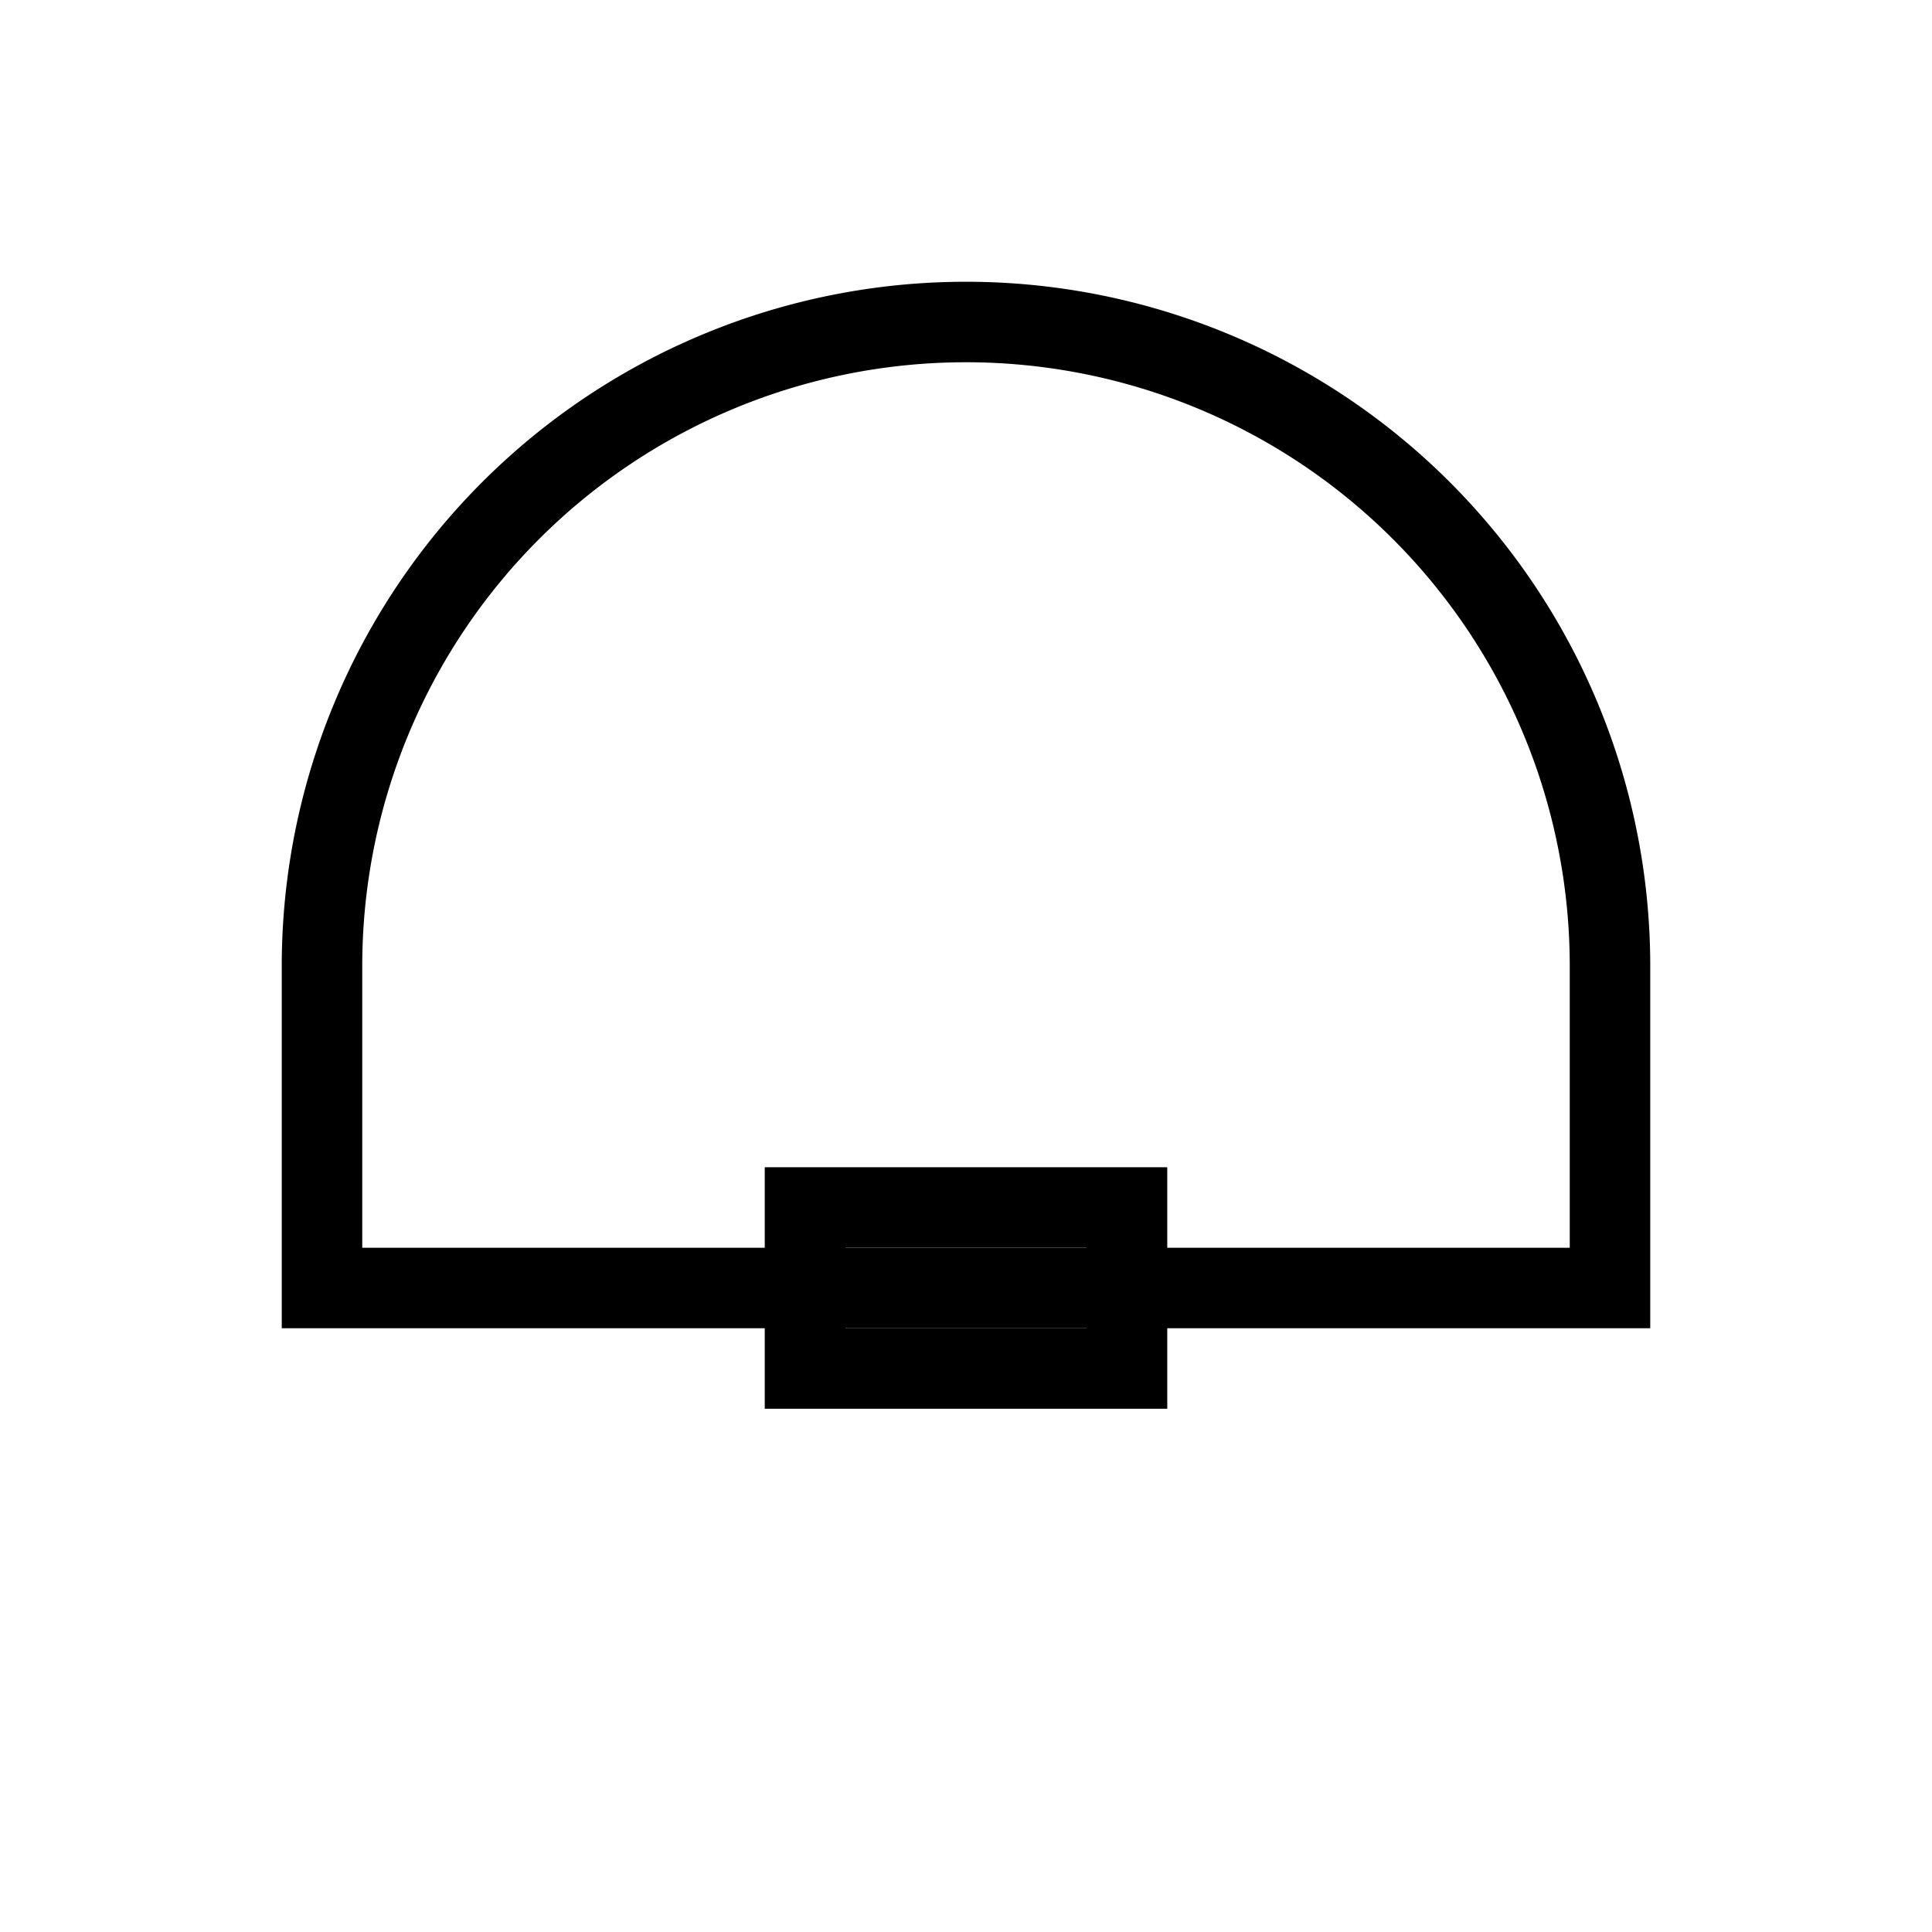<svg xmlns="http://www.w3.org/2000/svg" width="48" height="48" fill="none" stroke="currentColor" stroke-width="2">
  <path d="M24 8a16 16 0 0 1 16 16v8H8v-8a16 16 0 0 1 16-16z"></path>
  <path d="M20 30h8v4h-8z"></path>
</svg>
